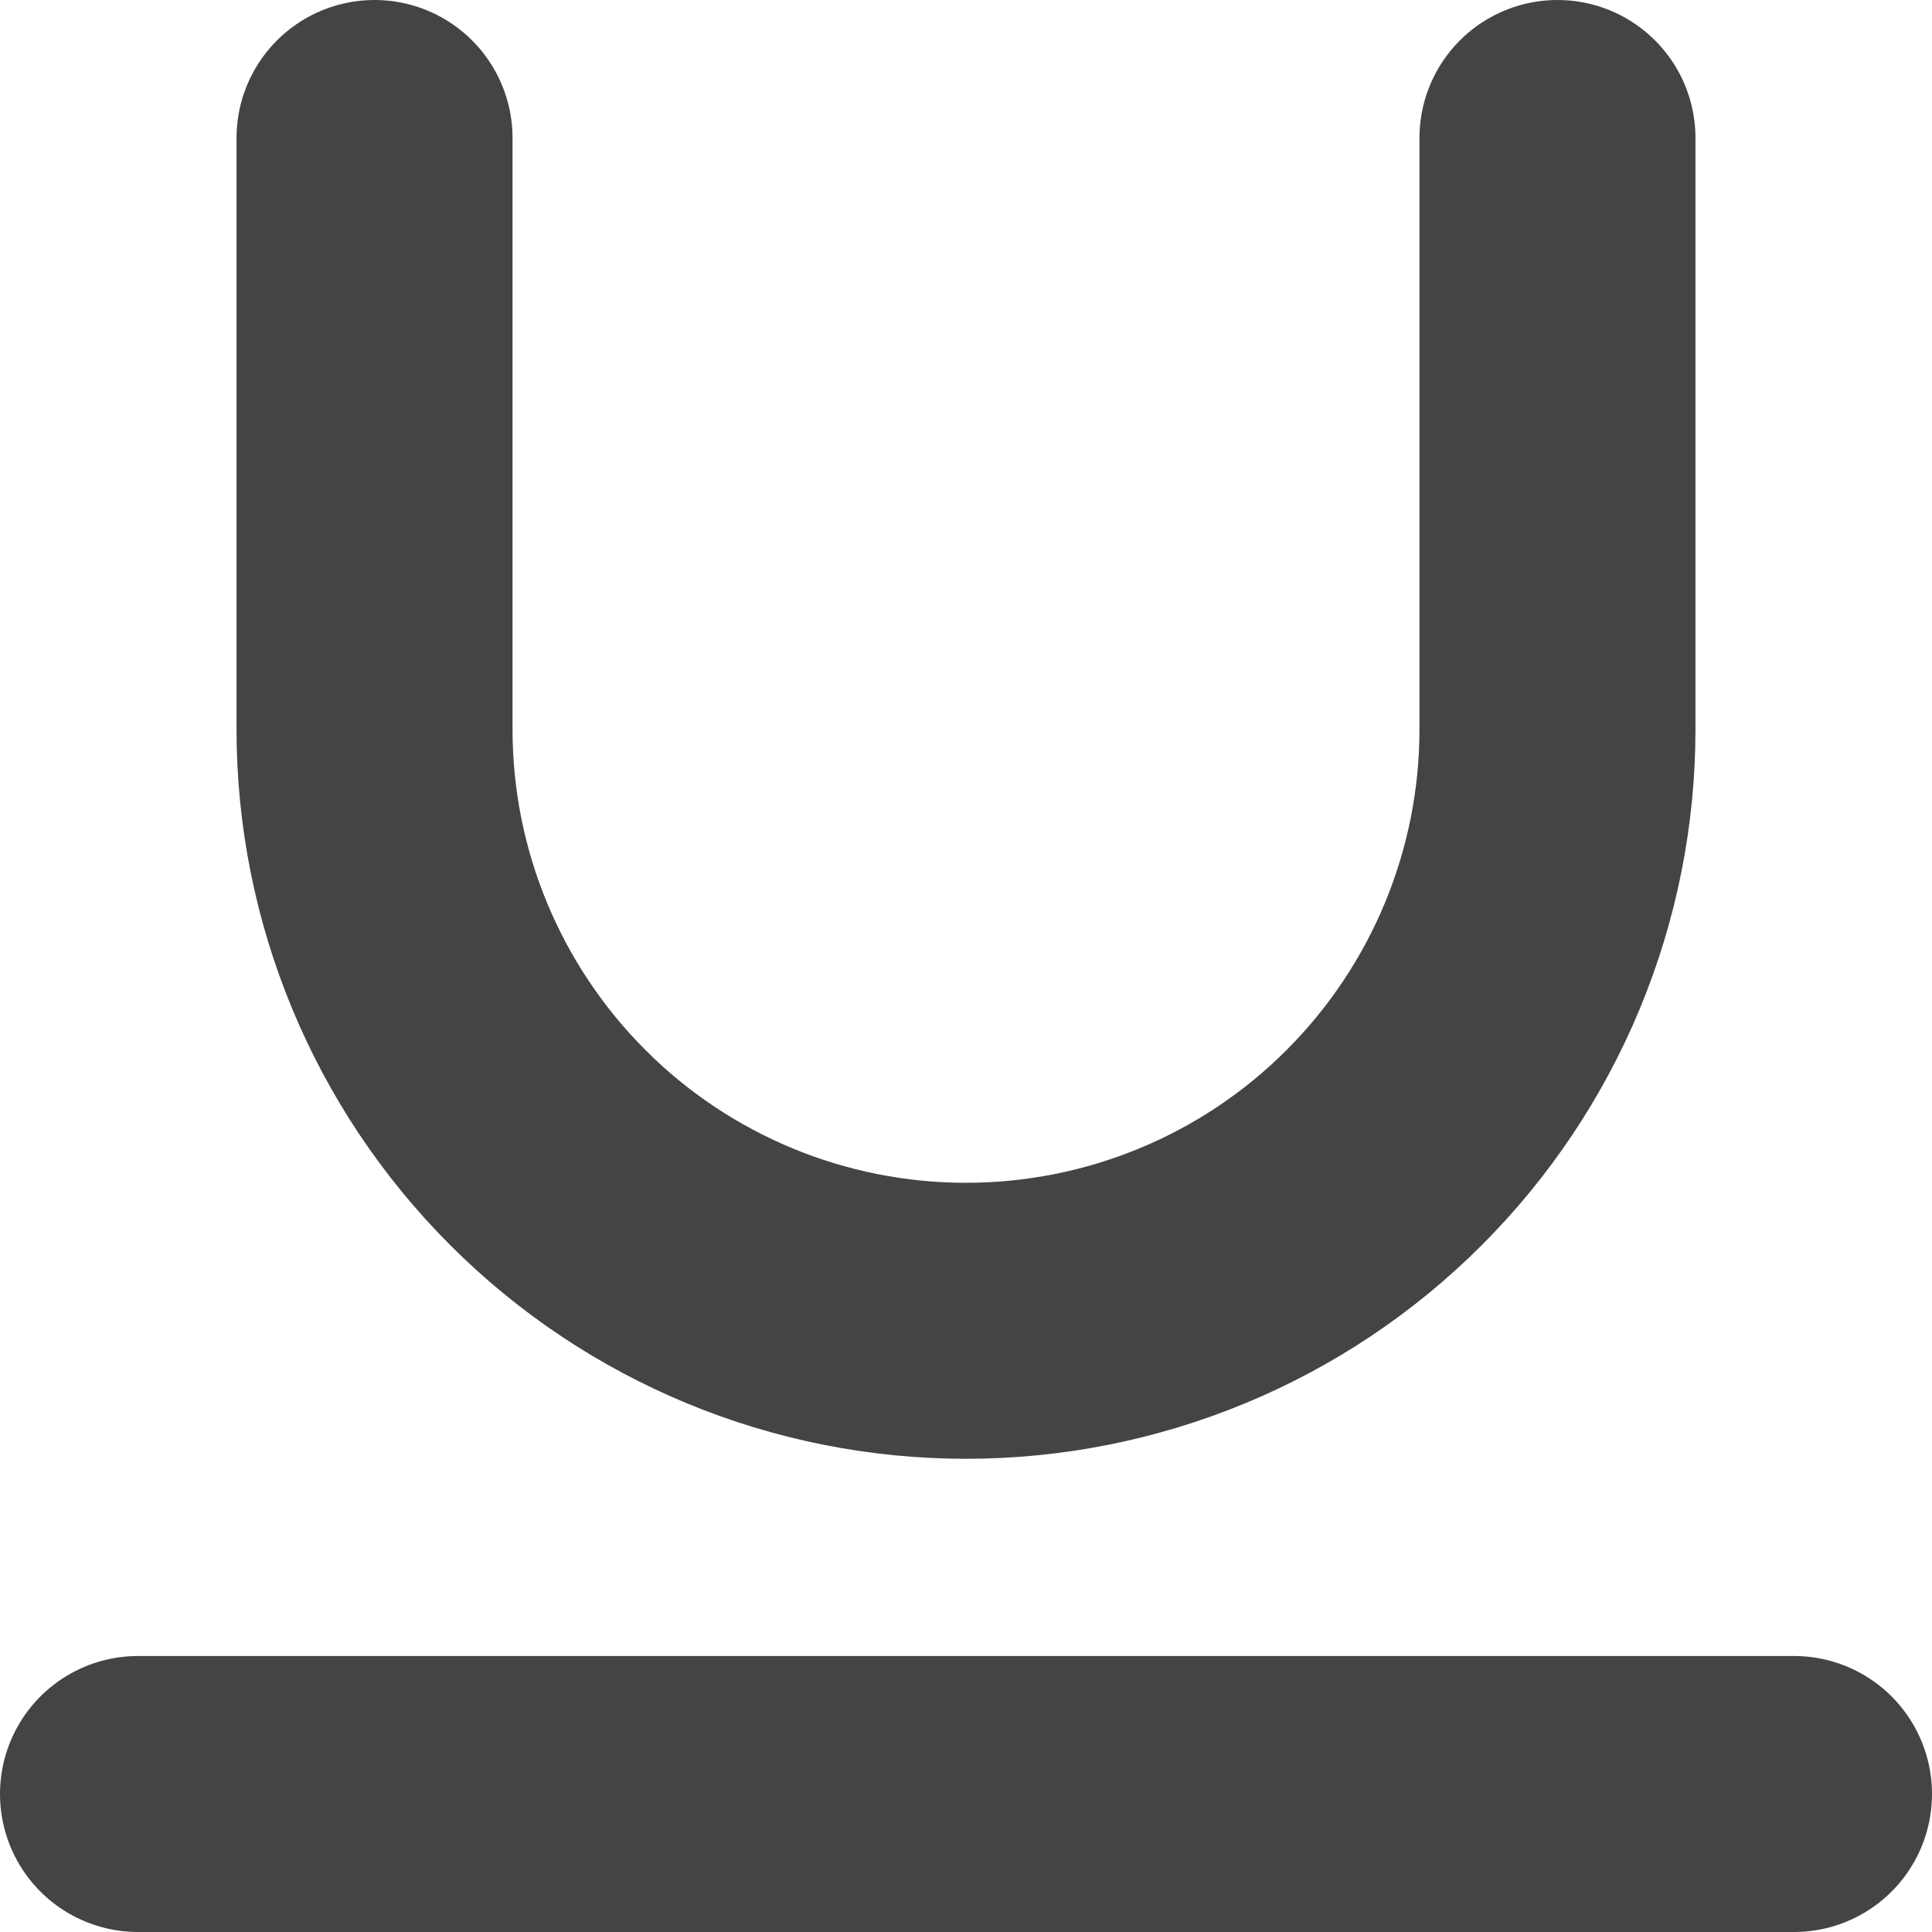 <svg xmlns="http://www.w3.org/2000/svg" width="14" height="14" viewBox="0 0 14 14" fill="none">
  <path d="M2.714 1V5.286C2.714 6.422 3.166 7.512 3.97 8.316C4.773 9.12 5.863 9.571 7 9.571C8.137 9.571 9.227 9.12 10.03 8.316C10.834 7.512 11.286 6.422 11.286 5.286V1M1 13H13" stroke="#444444" stroke-width="2" stroke-linecap="round" stroke-linejoin="round"/>
</svg>